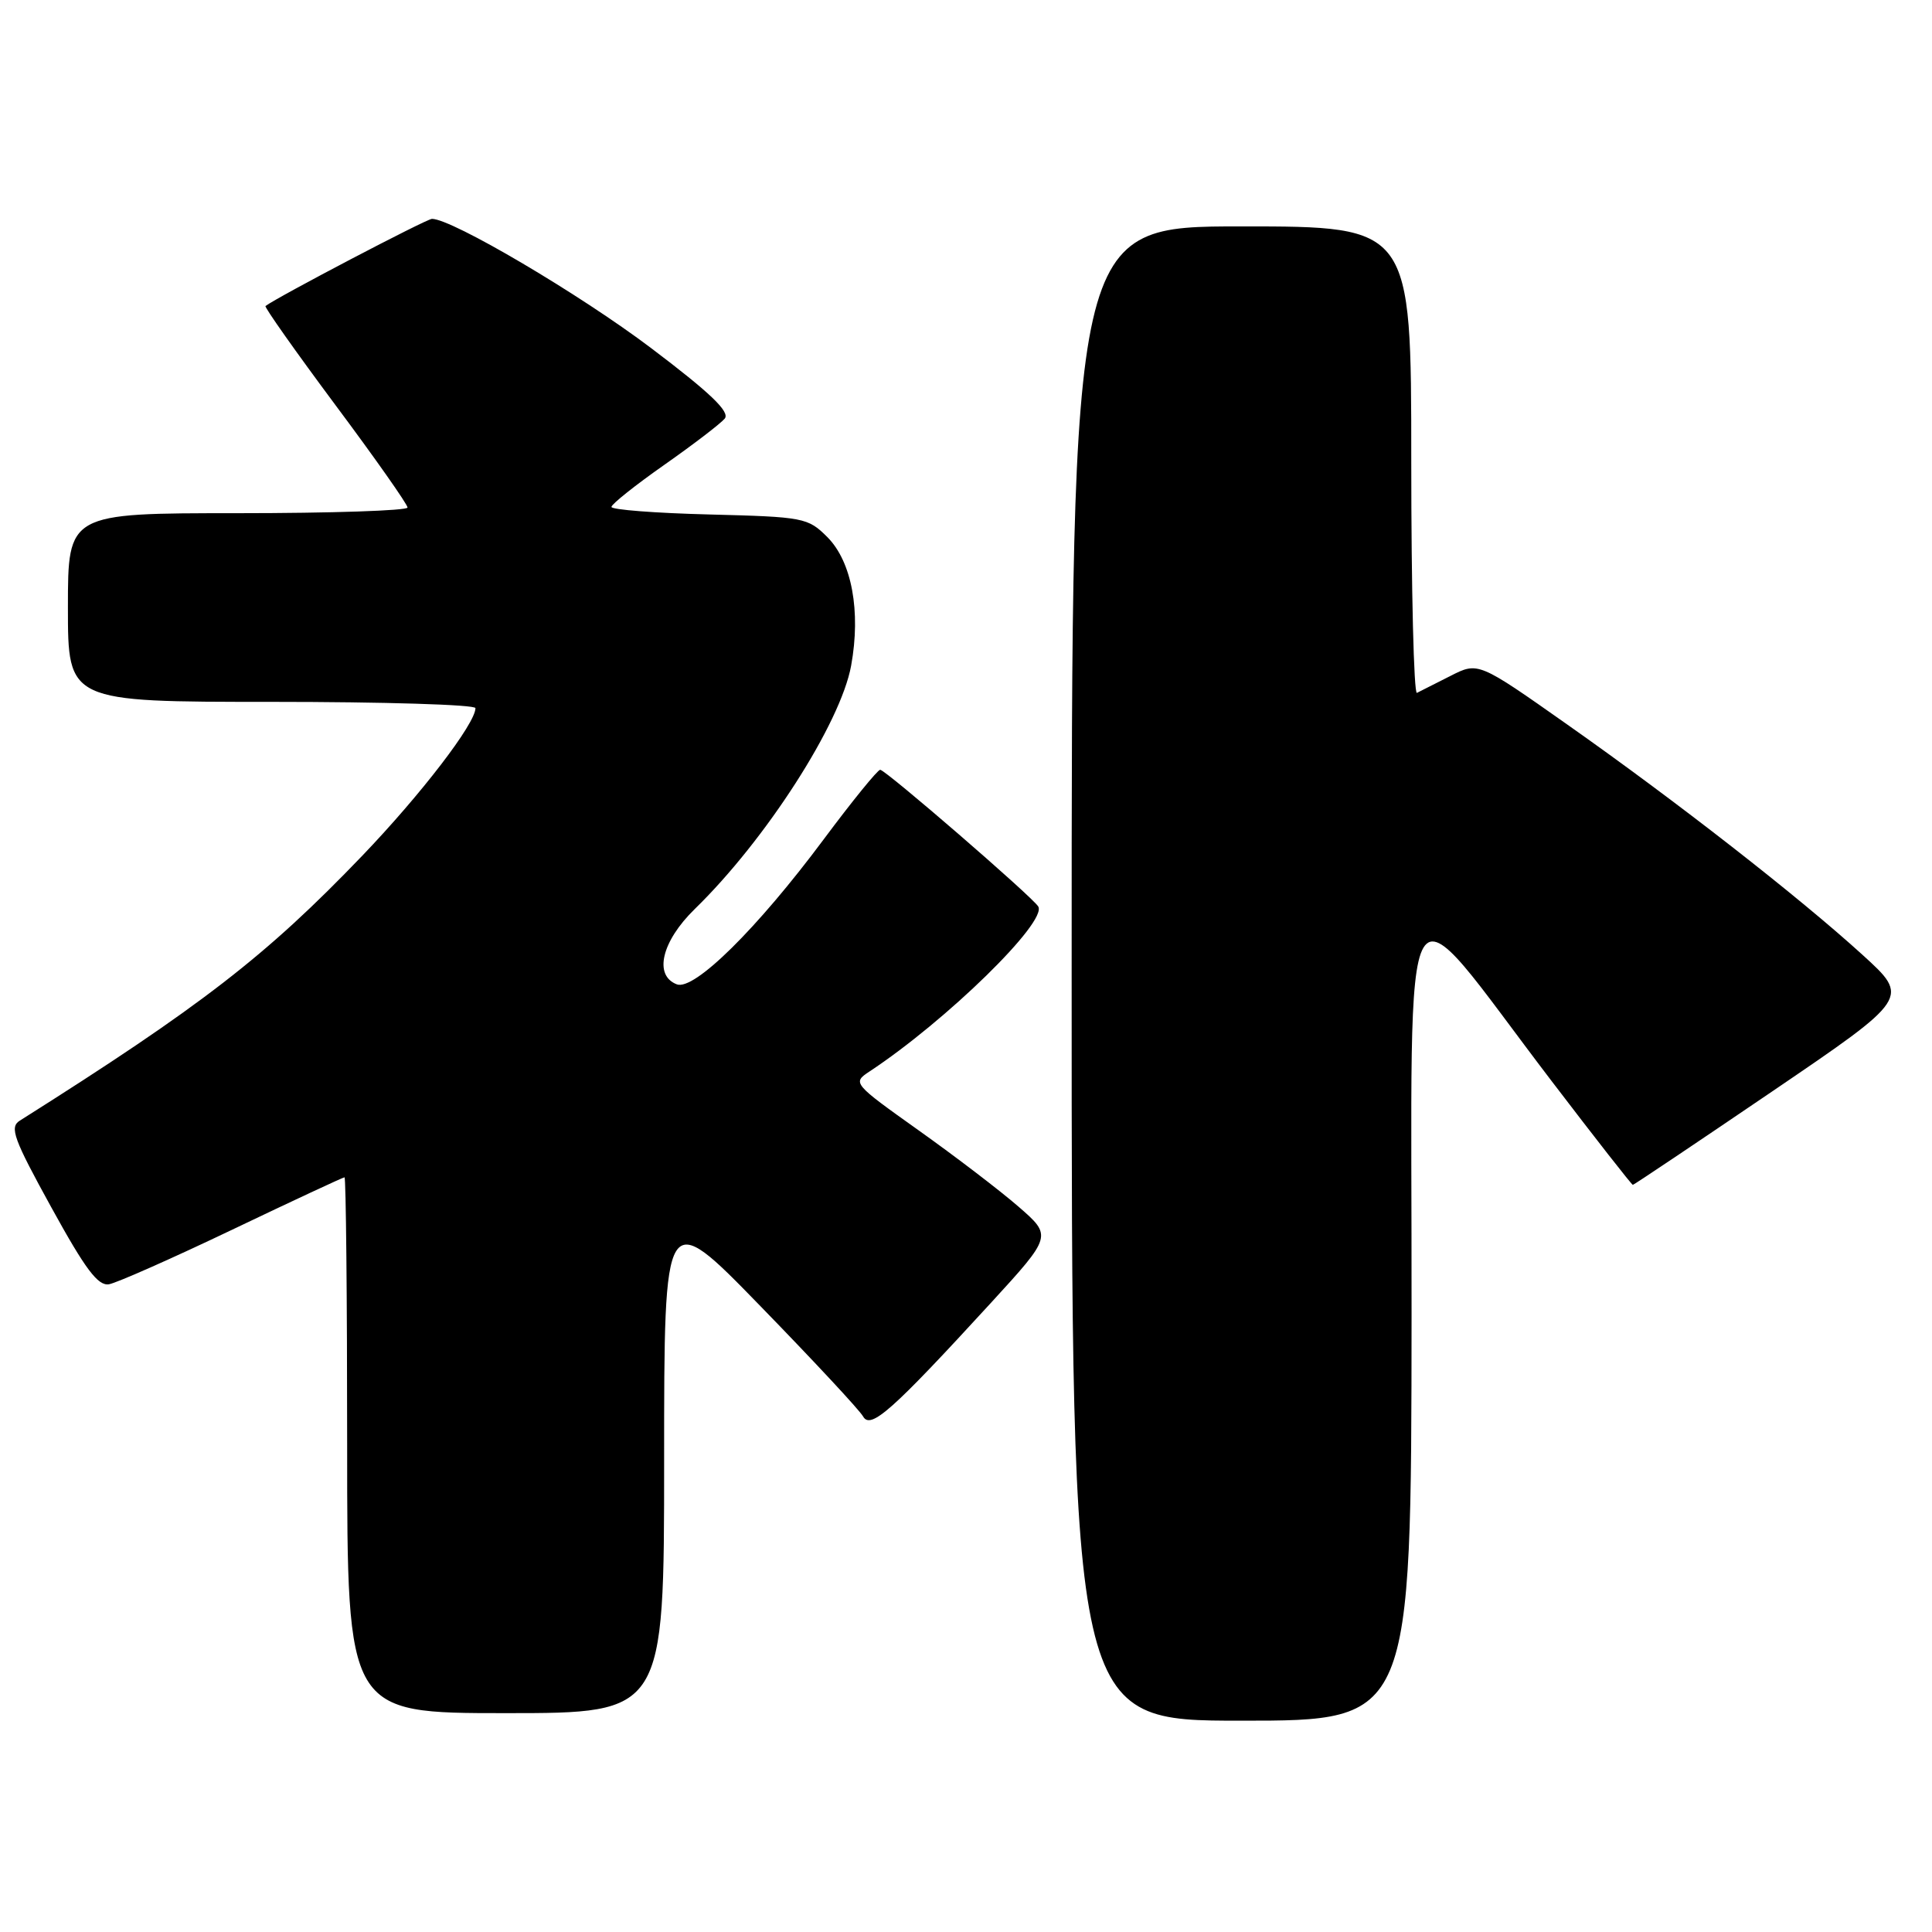 <?xml version="1.0" encoding="UTF-8" standalone="no"?>
<!DOCTYPE svg PUBLIC "-//W3C//DTD SVG 1.1//EN" "http://www.w3.org/Graphics/SVG/1.1/DTD/svg11.dtd" >
<svg xmlns="http://www.w3.org/2000/svg" xmlns:xlink="http://www.w3.org/1999/xlink" version="1.1" viewBox="0 0 256 256">
 <g >
 <path fill="currentColor"
d=" M 187.04 174.25 C 187.09 112.77 185.00 116.26 205.60 143.25 C 211.37 150.81 216.21 157.00 216.36 157.00 C 216.50 157.00 224.82 151.42 234.84 144.61 C 253.06 132.22 253.06 132.22 246.78 126.51 C 238.35 118.84 222.09 106.15 207.68 96.01 C 195.87 87.69 195.87 87.69 192.18 89.57 C 190.16 90.60 188.16 91.61 187.75 91.81 C 187.34 92.00 187.00 78.18 187.00 61.08 C 187.00 30.00 187.00 30.00 164.50 30.00 C 142.00 30.00 142.00 30.00 142.00 129.00 C 142.00 228.00 142.00 228.00 164.50 228.00 C 187.00 228.00 187.00 228.00 187.04 174.25 Z  M 88.00 193.48 C 88.00 159.95 88.00 159.95 100.75 173.06 C 107.76 180.26 113.89 186.84 114.36 187.68 C 115.36 189.46 118.17 186.96 131.30 172.64 C 139.42 163.77 139.42 163.77 134.96 159.89 C 132.51 157.76 126.54 153.20 121.70 149.76 C 113.03 143.59 112.94 143.48 115.18 142.00 C 125.41 135.25 138.82 122.13 137.57 120.11 C 136.75 118.79 117.34 102.00 116.63 102.00 C 116.29 102.00 112.91 106.16 109.12 111.25 C 100.31 123.08 91.97 131.31 89.68 130.43 C 86.59 129.25 87.67 124.73 92.06 120.45 C 101.47 111.29 111.39 95.85 112.78 88.20 C 114.09 81.00 112.87 74.42 109.63 71.17 C 107.05 68.59 106.51 68.49 93.98 68.17 C 86.84 67.99 81.01 67.54 81.02 67.17 C 81.03 66.80 84.18 64.29 88.03 61.59 C 91.88 58.89 95.48 56.13 96.03 55.47 C 96.76 54.58 94.14 52.07 86.27 46.12 C 76.80 38.97 59.90 29.00 57.24 29.00 C 56.51 29.00 36.71 39.38 35.18 40.55 C 35.01 40.69 39.17 46.58 44.43 53.65 C 49.70 60.71 54.00 66.83 54.00 67.25 C 54.00 67.66 43.88 68.00 31.50 68.00 C 9.00 68.00 9.00 68.00 9.00 80.50 C 9.00 93.00 9.00 93.00 36.00 93.00 C 50.85 93.00 63.00 93.37 63.00 93.83 C 63.00 95.87 55.81 105.24 48.01 113.38 C 35.25 126.68 26.72 133.28 2.61 148.50 C 1.24 149.37 1.80 150.90 6.81 160.00 C 11.32 168.20 12.99 170.43 14.45 170.17 C 15.47 169.99 22.84 166.73 30.81 162.92 C 38.78 159.11 45.46 156.00 45.65 156.00 C 45.84 156.00 46.00 171.97 46.00 191.50 C 46.00 227.00 46.00 227.00 67.00 227.00 C 88.00 227.00 88.00 227.00 88.00 193.48 Z "/>
</g>
</svg>